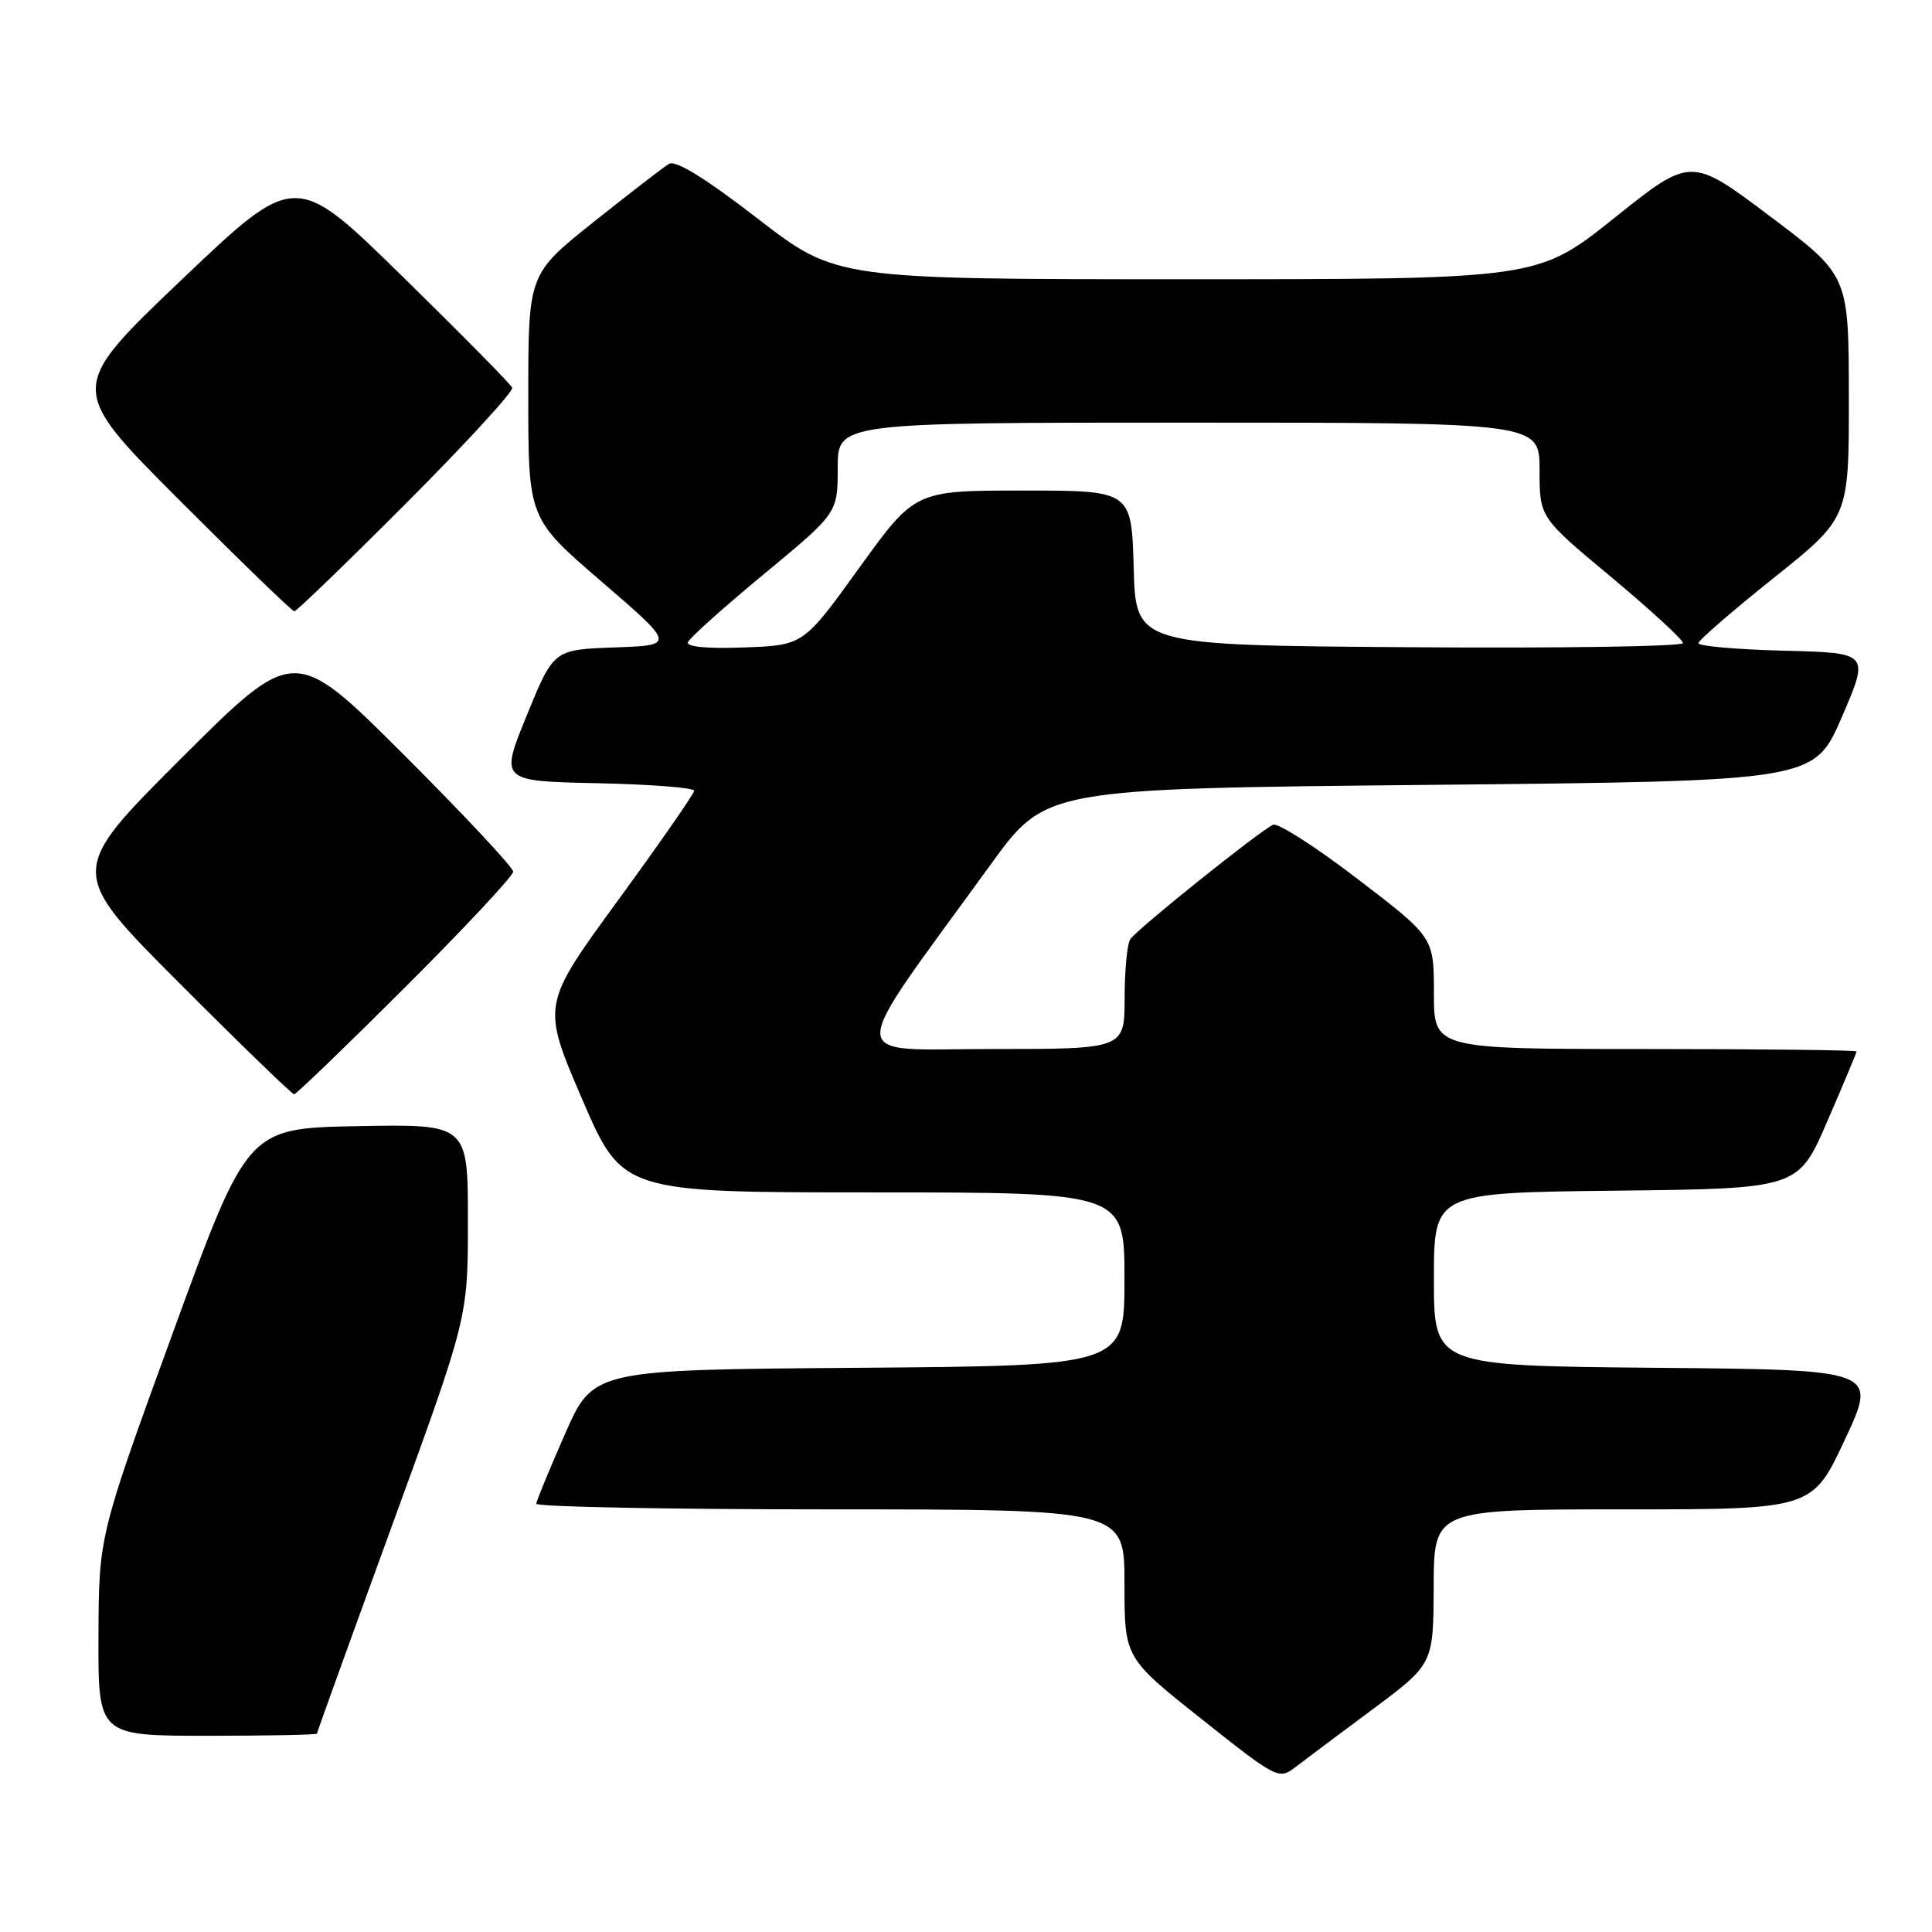 <?xml version="1.0" encoding="UTF-8" standalone="no"?>
<!DOCTYPE svg PUBLIC "-//W3C//DTD SVG 1.1//EN" "http://www.w3.org/Graphics/SVG/1.1/DTD/svg11.dtd" >
<svg xmlns="http://www.w3.org/2000/svg" xmlns:xlink="http://www.w3.org/1999/xlink" version="1.1" viewBox="0 0 256 256">
 <g >
 <path fill="currentColor"
d=" M 181.87 226.50 C 189.93 220.50 189.93 220.50 189.97 210.25 C 190.00 200.00 190.00 200.00 215.07 200.00 C 240.14 200.00 240.14 200.00 244.46 190.75 C 248.78 181.50 248.78 181.50 219.39 181.24 C 190.00 180.97 190.00 180.97 190.00 169.50 C 190.00 158.04 190.00 158.04 214.13 157.77 C 238.27 157.50 238.27 157.50 242.13 148.57 C 244.26 143.66 246.00 139.50 246.00 139.32 C 246.00 139.15 233.40 139.00 218.00 139.00 C 190.00 139.00 190.00 139.00 190.00 131.61 C 190.00 124.21 190.00 124.21 179.96 116.52 C 174.43 112.28 169.37 109.03 168.71 109.28 C 167.19 109.87 150.76 123.02 149.77 124.45 C 149.36 125.03 149.02 128.54 149.02 132.25 C 149.00 139.00 149.00 139.00 131.45 139.00 C 111.73 139.00 111.74 141.48 131.31 114.50 C 138.56 104.50 138.56 104.50 189.48 104.00 C 240.39 103.50 240.39 103.50 244.06 95.00 C 247.72 86.50 247.72 86.50 236.36 86.22 C 230.11 86.06 225.02 85.61 225.05 85.22 C 225.08 84.82 229.58 80.93 235.05 76.56 C 245.00 68.61 245.00 68.61 244.98 52.56 C 244.97 36.50 244.97 36.50 234.51 28.64 C 224.05 20.77 224.05 20.77 213.90 28.89 C 203.74 37.00 203.74 37.00 157.27 37.00 C 110.80 37.00 110.80 37.00 100.39 28.96 C 93.49 23.63 89.52 21.18 88.65 21.71 C 87.92 22.14 83.43 25.61 78.66 29.41 C 70.00 36.32 70.00 36.32 70.00 52.51 C 70.00 68.71 70.00 68.71 79.75 77.10 C 89.49 85.50 89.49 85.50 81.42 85.79 C 73.36 86.08 73.36 86.08 69.80 94.79 C 66.25 103.50 66.25 103.50 79.12 103.78 C 86.21 103.93 91.99 104.38 91.98 104.78 C 91.97 105.18 87.42 111.72 81.87 119.33 C 71.77 133.16 71.77 133.16 77.11 145.58 C 82.46 158.00 82.46 158.00 115.73 158.00 C 149.00 158.00 149.00 158.00 149.00 169.49 C 149.00 180.97 149.00 180.97 113.80 181.24 C 78.61 181.50 78.61 181.50 74.87 190.00 C 72.81 194.68 71.10 198.84 71.06 199.25 C 71.03 199.66 88.55 200.00 110.00 200.00 C 149.00 200.00 149.00 200.00 149.00 209.83 C 149.00 219.67 149.00 219.67 159.20 227.77 C 169.15 235.68 169.46 235.83 171.60 234.19 C 172.81 233.26 177.43 229.80 181.87 226.50 Z  M 42.00 229.71 C 42.00 229.54 46.50 217.08 52.00 202.00 C 62.00 174.59 62.00 174.59 62.00 161.77 C 62.00 148.95 62.00 148.95 47.39 149.22 C 32.79 149.50 32.79 149.50 22.94 176.50 C 13.10 203.50 13.10 203.50 13.05 216.75 C 13.00 230.00 13.00 230.00 27.50 230.00 C 35.48 230.00 42.00 229.87 42.00 229.71 Z  M 53.74 130.76 C 61.58 122.93 68.00 116.06 68.00 115.50 C 68.00 114.94 61.47 107.96 53.50 100.00 C 39.00 85.53 39.00 85.53 24.00 100.50 C 9.00 115.48 9.00 115.48 23.74 130.24 C 31.84 138.36 38.70 145.00 38.97 145.00 C 39.25 145.00 45.89 138.59 53.74 130.76 Z  M 53.88 66.62 C 61.78 58.70 68.07 51.84 67.87 51.37 C 67.66 50.89 61.11 44.25 53.31 36.61 C 39.13 22.72 39.13 22.72 24.05 37.08 C 8.97 51.45 8.97 51.45 23.72 66.22 C 31.84 74.35 38.71 81.00 39.00 81.00 C 39.29 81.00 45.99 74.53 53.88 66.62 Z  M 91.15 85.10 C 91.34 84.56 95.89 80.48 101.25 76.05 C 111.00 67.98 111.00 67.98 111.00 61.99 C 111.00 56.00 111.00 56.00 157.50 56.00 C 204.00 56.00 204.00 56.00 204.00 62.28 C 204.00 68.56 204.00 68.56 213.50 76.47 C 218.72 80.83 223.00 84.76 223.00 85.21 C 223.00 85.66 206.69 85.91 186.75 85.76 C 150.50 85.50 150.50 85.50 150.22 75.25 C 149.93 65.00 149.93 65.00 135.58 65.00 C 121.24 65.00 121.24 65.00 113.85 75.25 C 106.46 85.50 106.46 85.50 98.63 85.79 C 93.78 85.98 90.94 85.71 91.15 85.10 Z "/>
</g>
</svg>